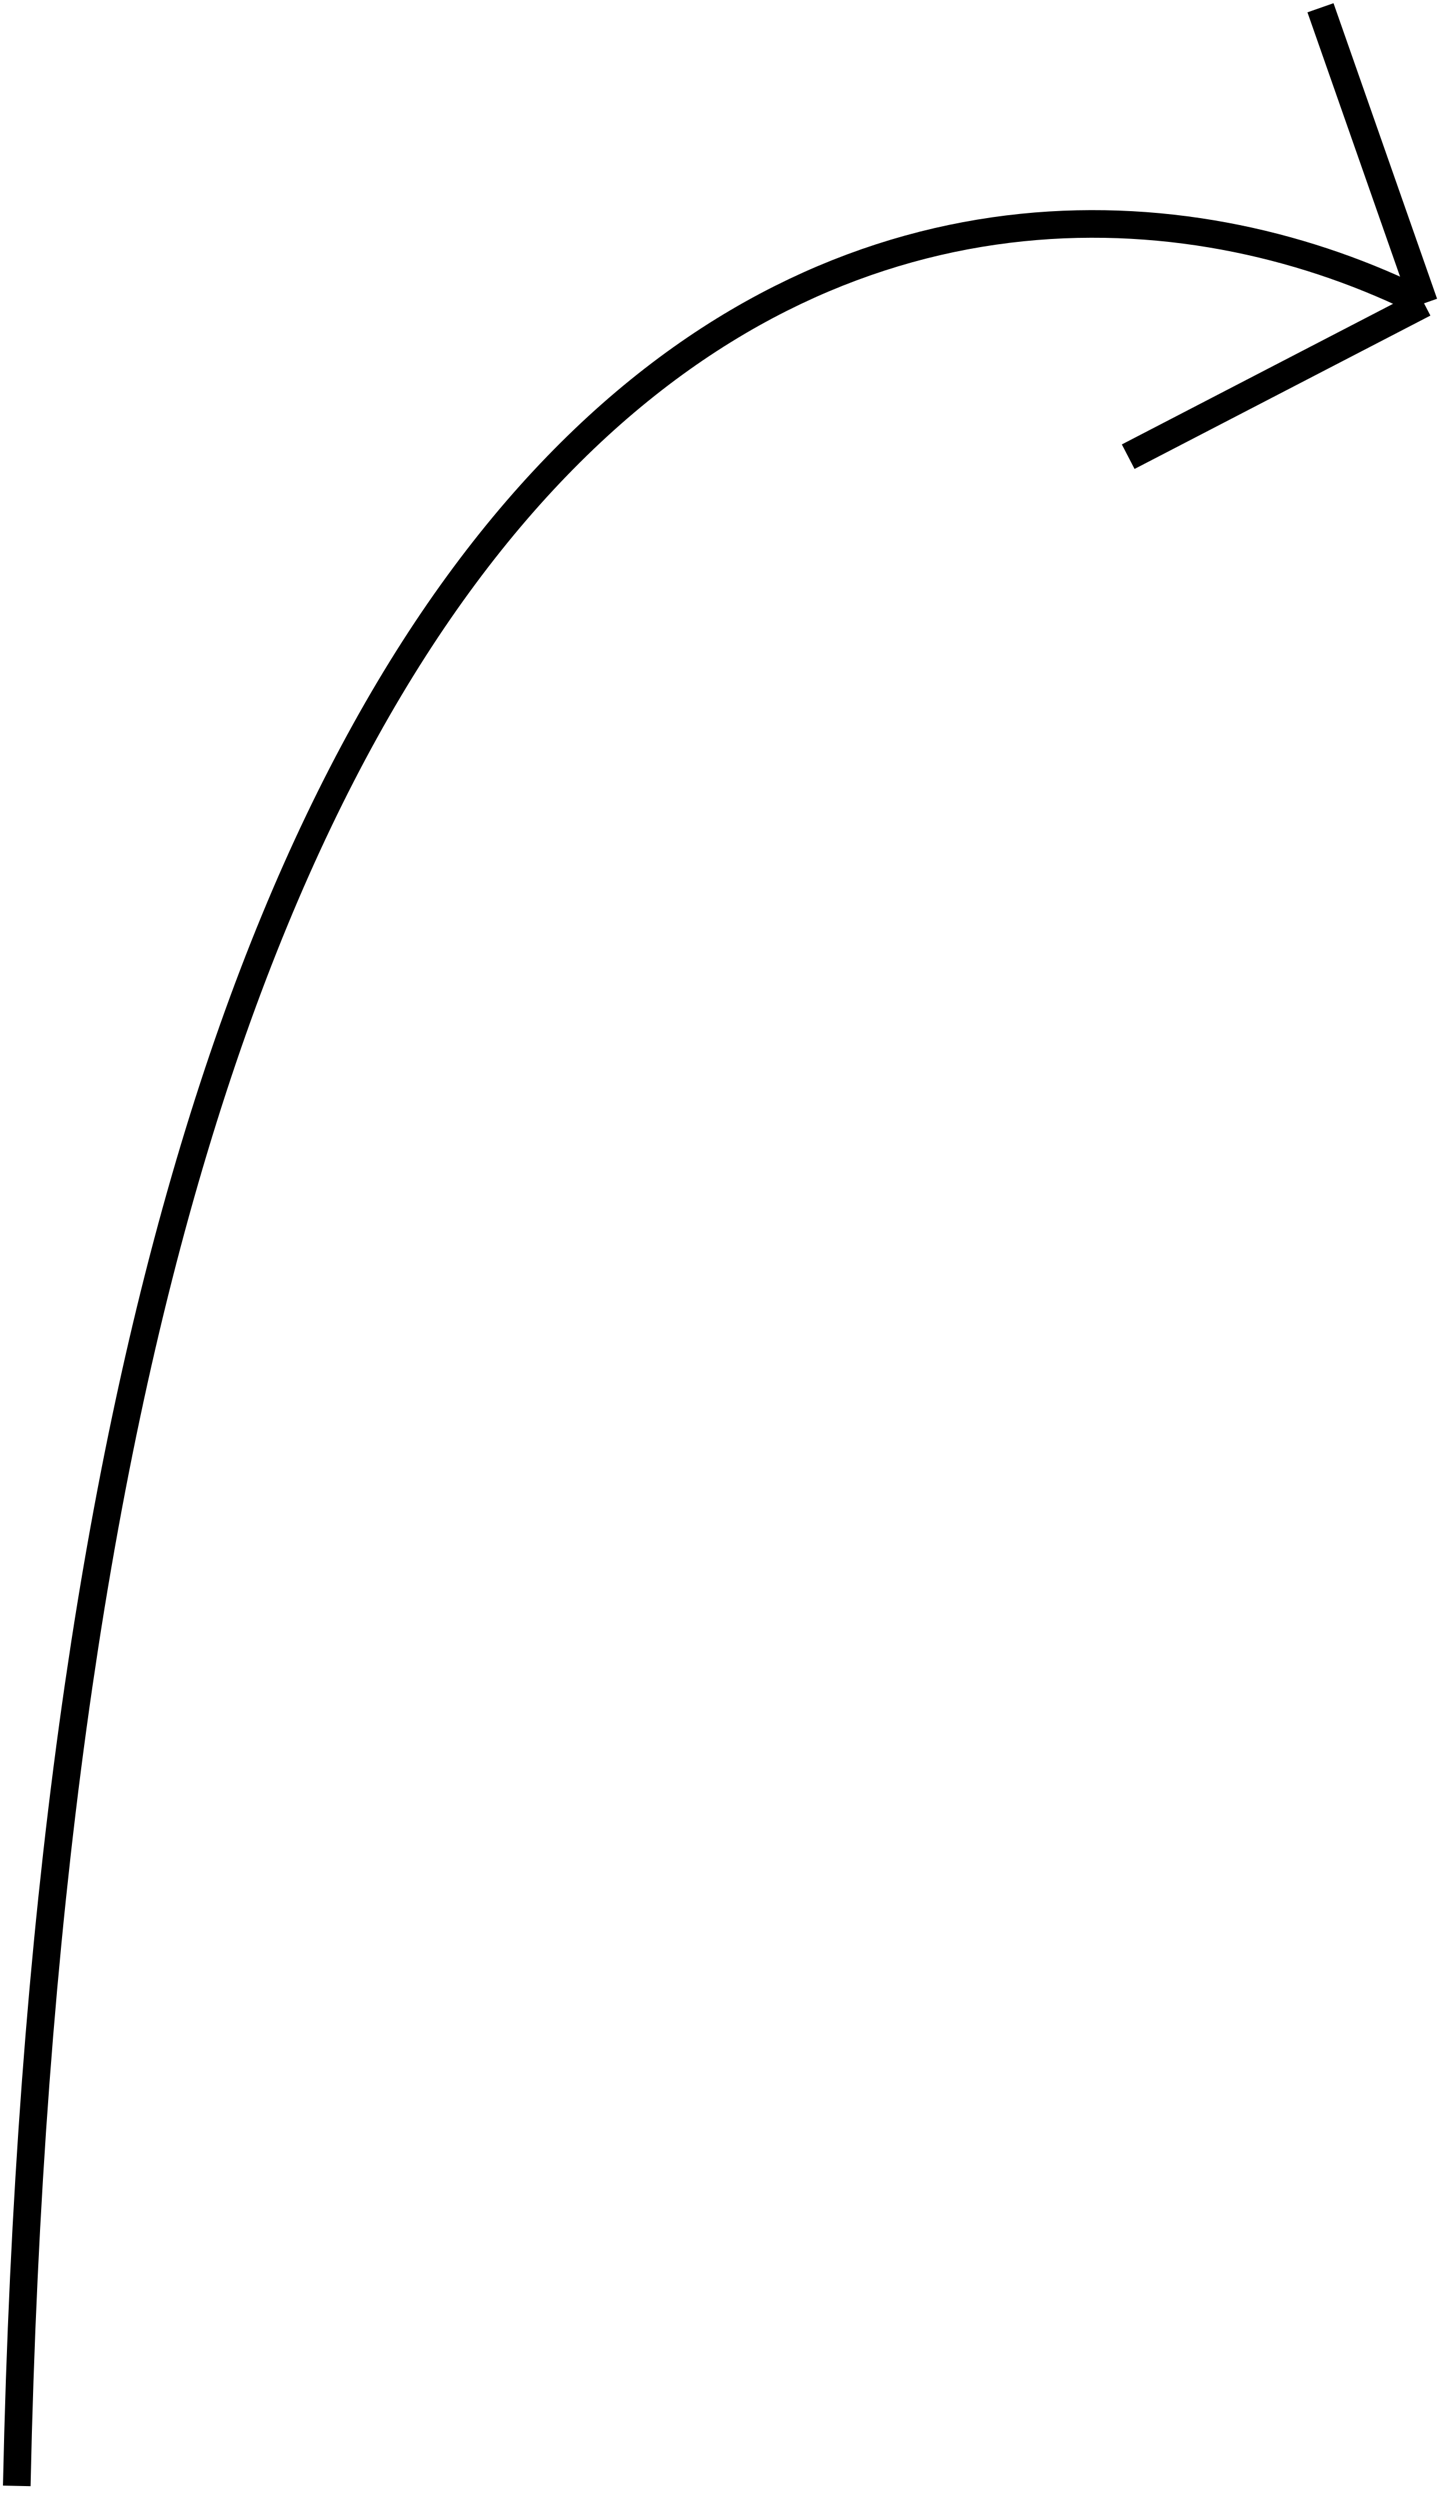 <svg width="105" height="181" viewBox="0 0 105 181" fill="none" xmlns="http://www.w3.org/2000/svg">
<path d="M1.214 179.999C4.76 14.384 70.629 5.635 103.12 21.963M103.12 21.963L95.621 0.562M103.12 21.963L81.697 33.068" stroke="black" stroke-width="2"/>
</svg>
